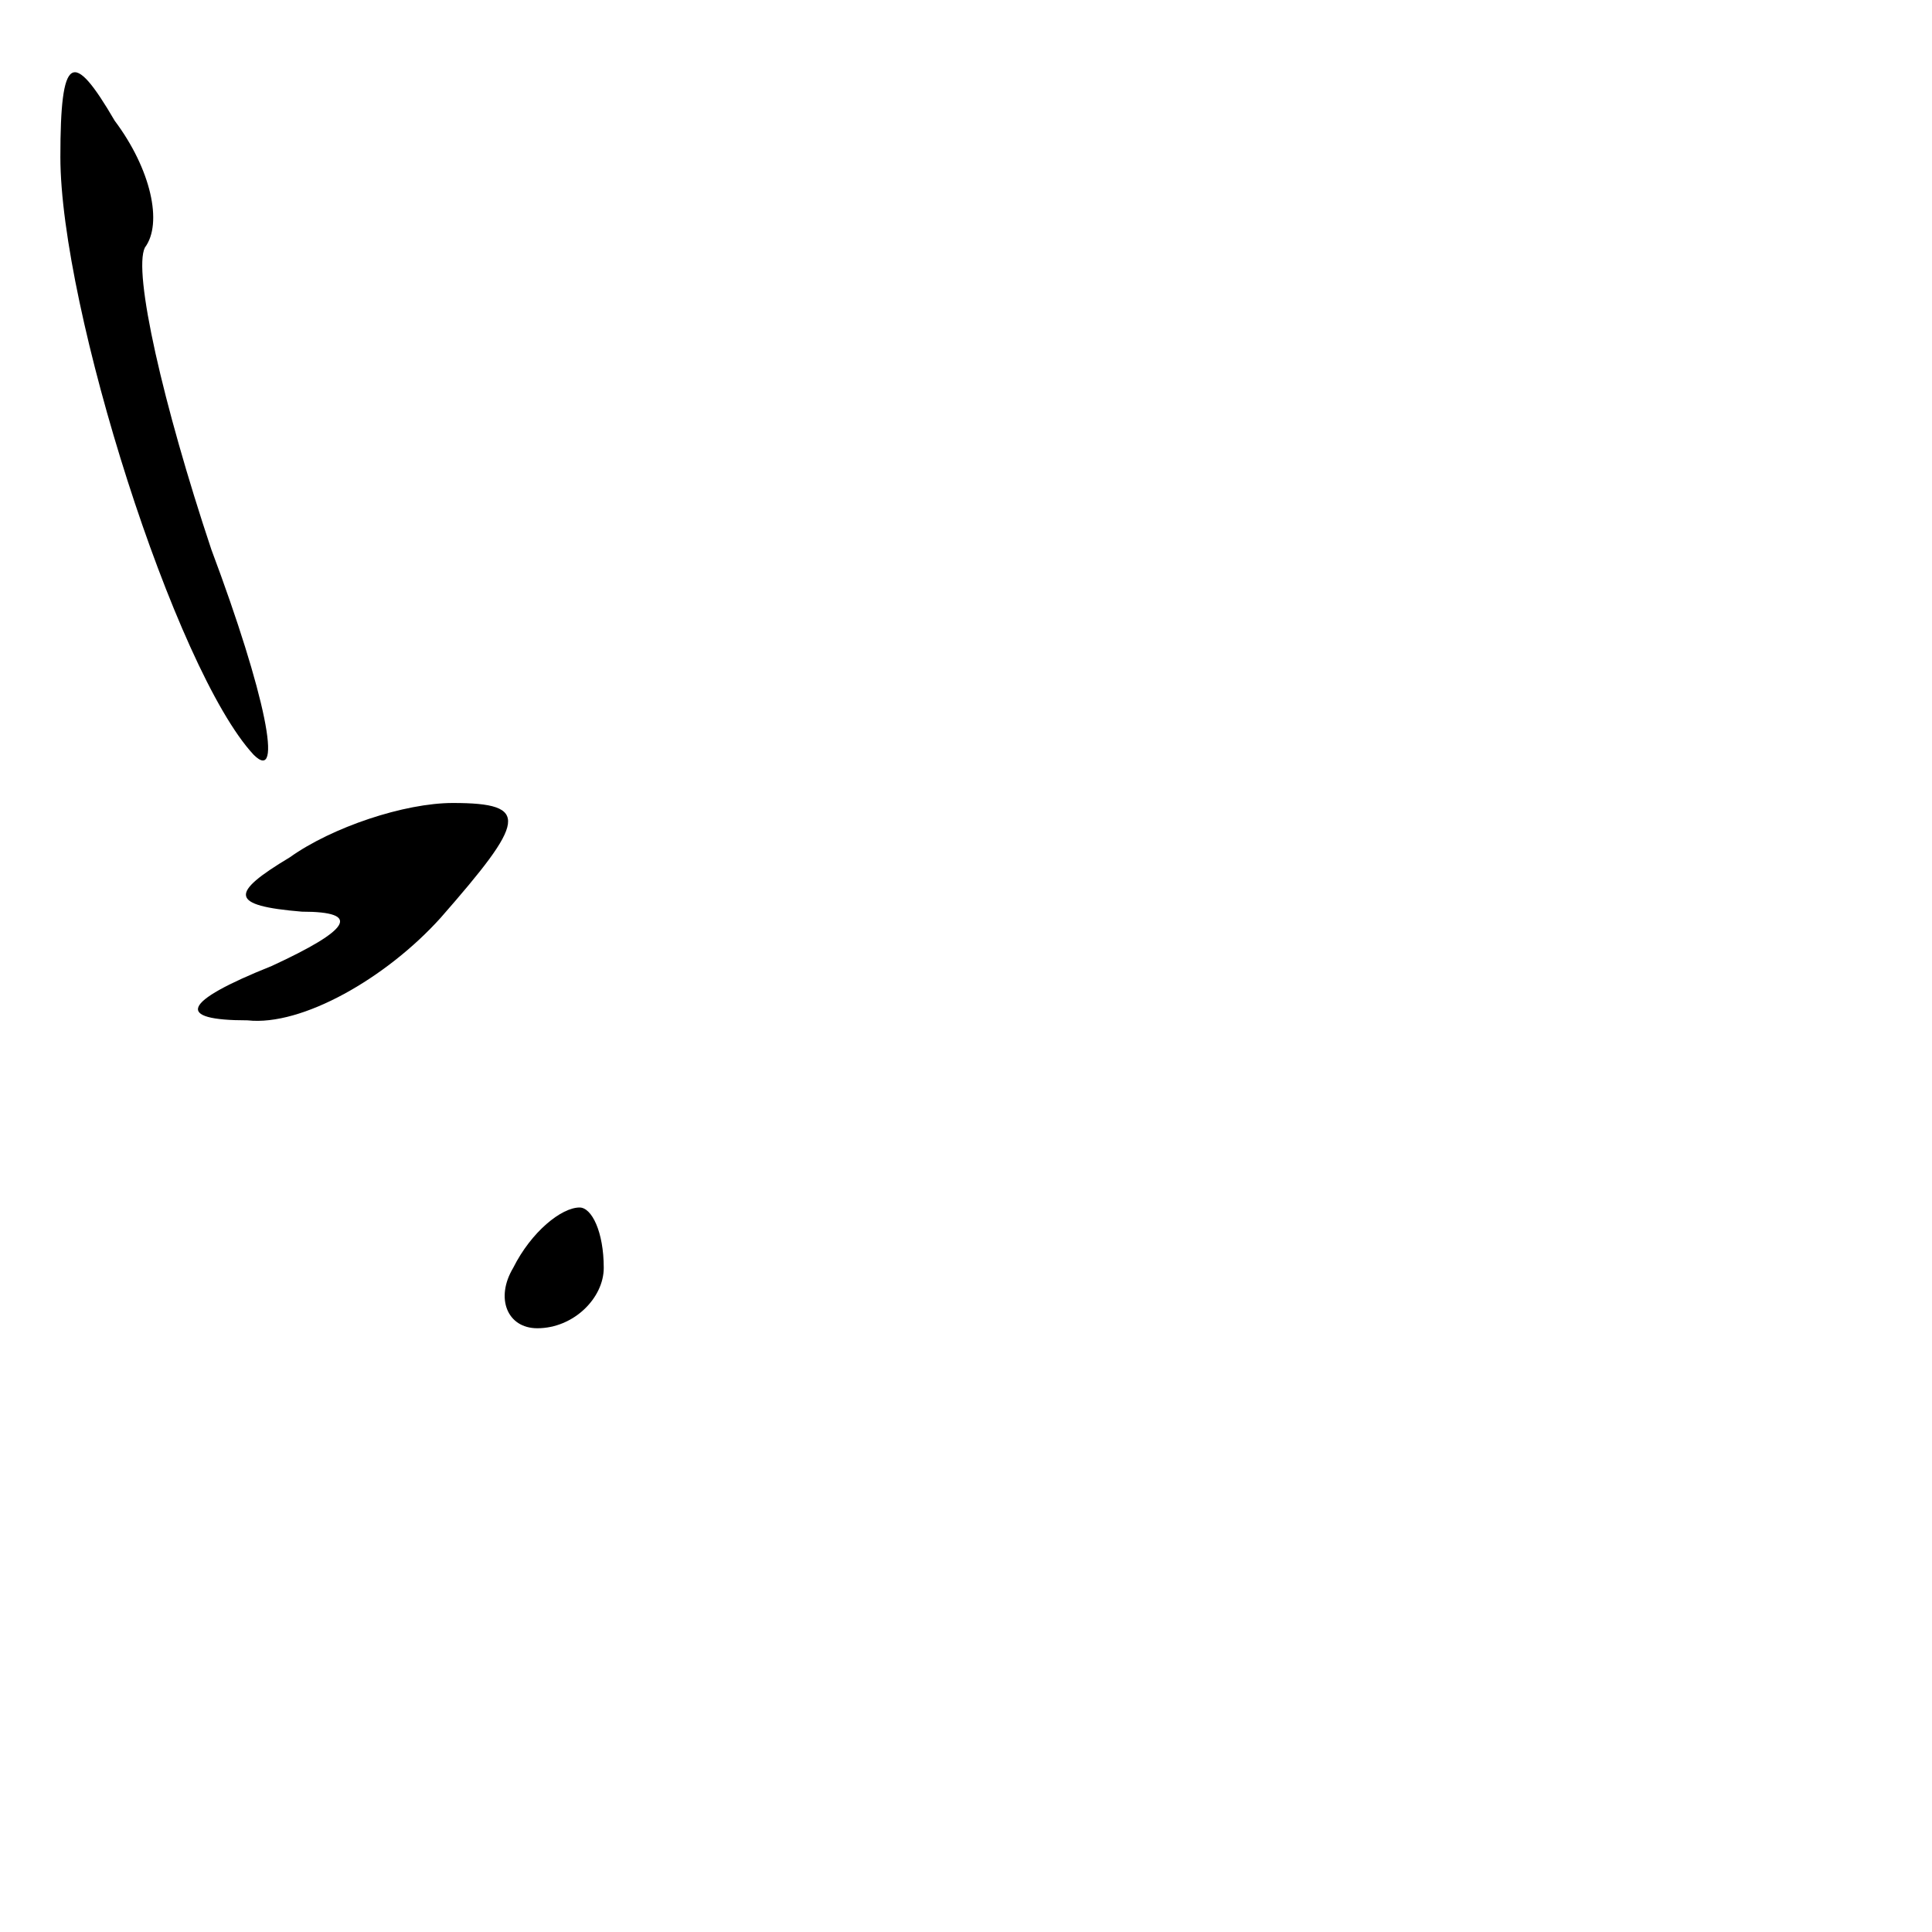<?xml version="1.0" standalone="no"?>
<!DOCTYPE svg PUBLIC "-//W3C//DTD SVG 20010904//EN"
 "http://www.w3.org/TR/2001/REC-SVG-20010904/DTD/svg10.dtd">
<svg version="1.0" xmlns="http://www.w3.org/2000/svg"
 width="32pt" height="32pt" viewBox="0 0 32 32"
 preserveAspectRatio="xMidYMid meet">
<g transform="translate(0,32) scale(0.1,-0.1)"
fill="#000000" stroke="none">
<path fill="#000000" stroke="none" d="M10 294 c0 -25 19 -85 32 -99 5 -5 2
10 -7 34 -8 24 -13 46 -11 50 3 4 1 13 -5 21 -7 12 -9 11 -9 -6z"/>
<path fill="#000000" stroke="none" d="M48 178 c-10 -6 -10 -8 2 -9 10 0 8 -3
-5 -9 -15 -6 -16 -9 -4 -9 9 -1 23 7 32 17 14 16 15 19 2 19 -8 0 -20 -4 -27
-9z"/>
<path fill="#000000" stroke="none" d="M85 110 c-3 -5 -1 -10 4 -10 6 0 11 5
11 10 0 6 -2 10 -4 10 -3 0 -8 -4 -11 -10z"/>
</g>
</svg>
